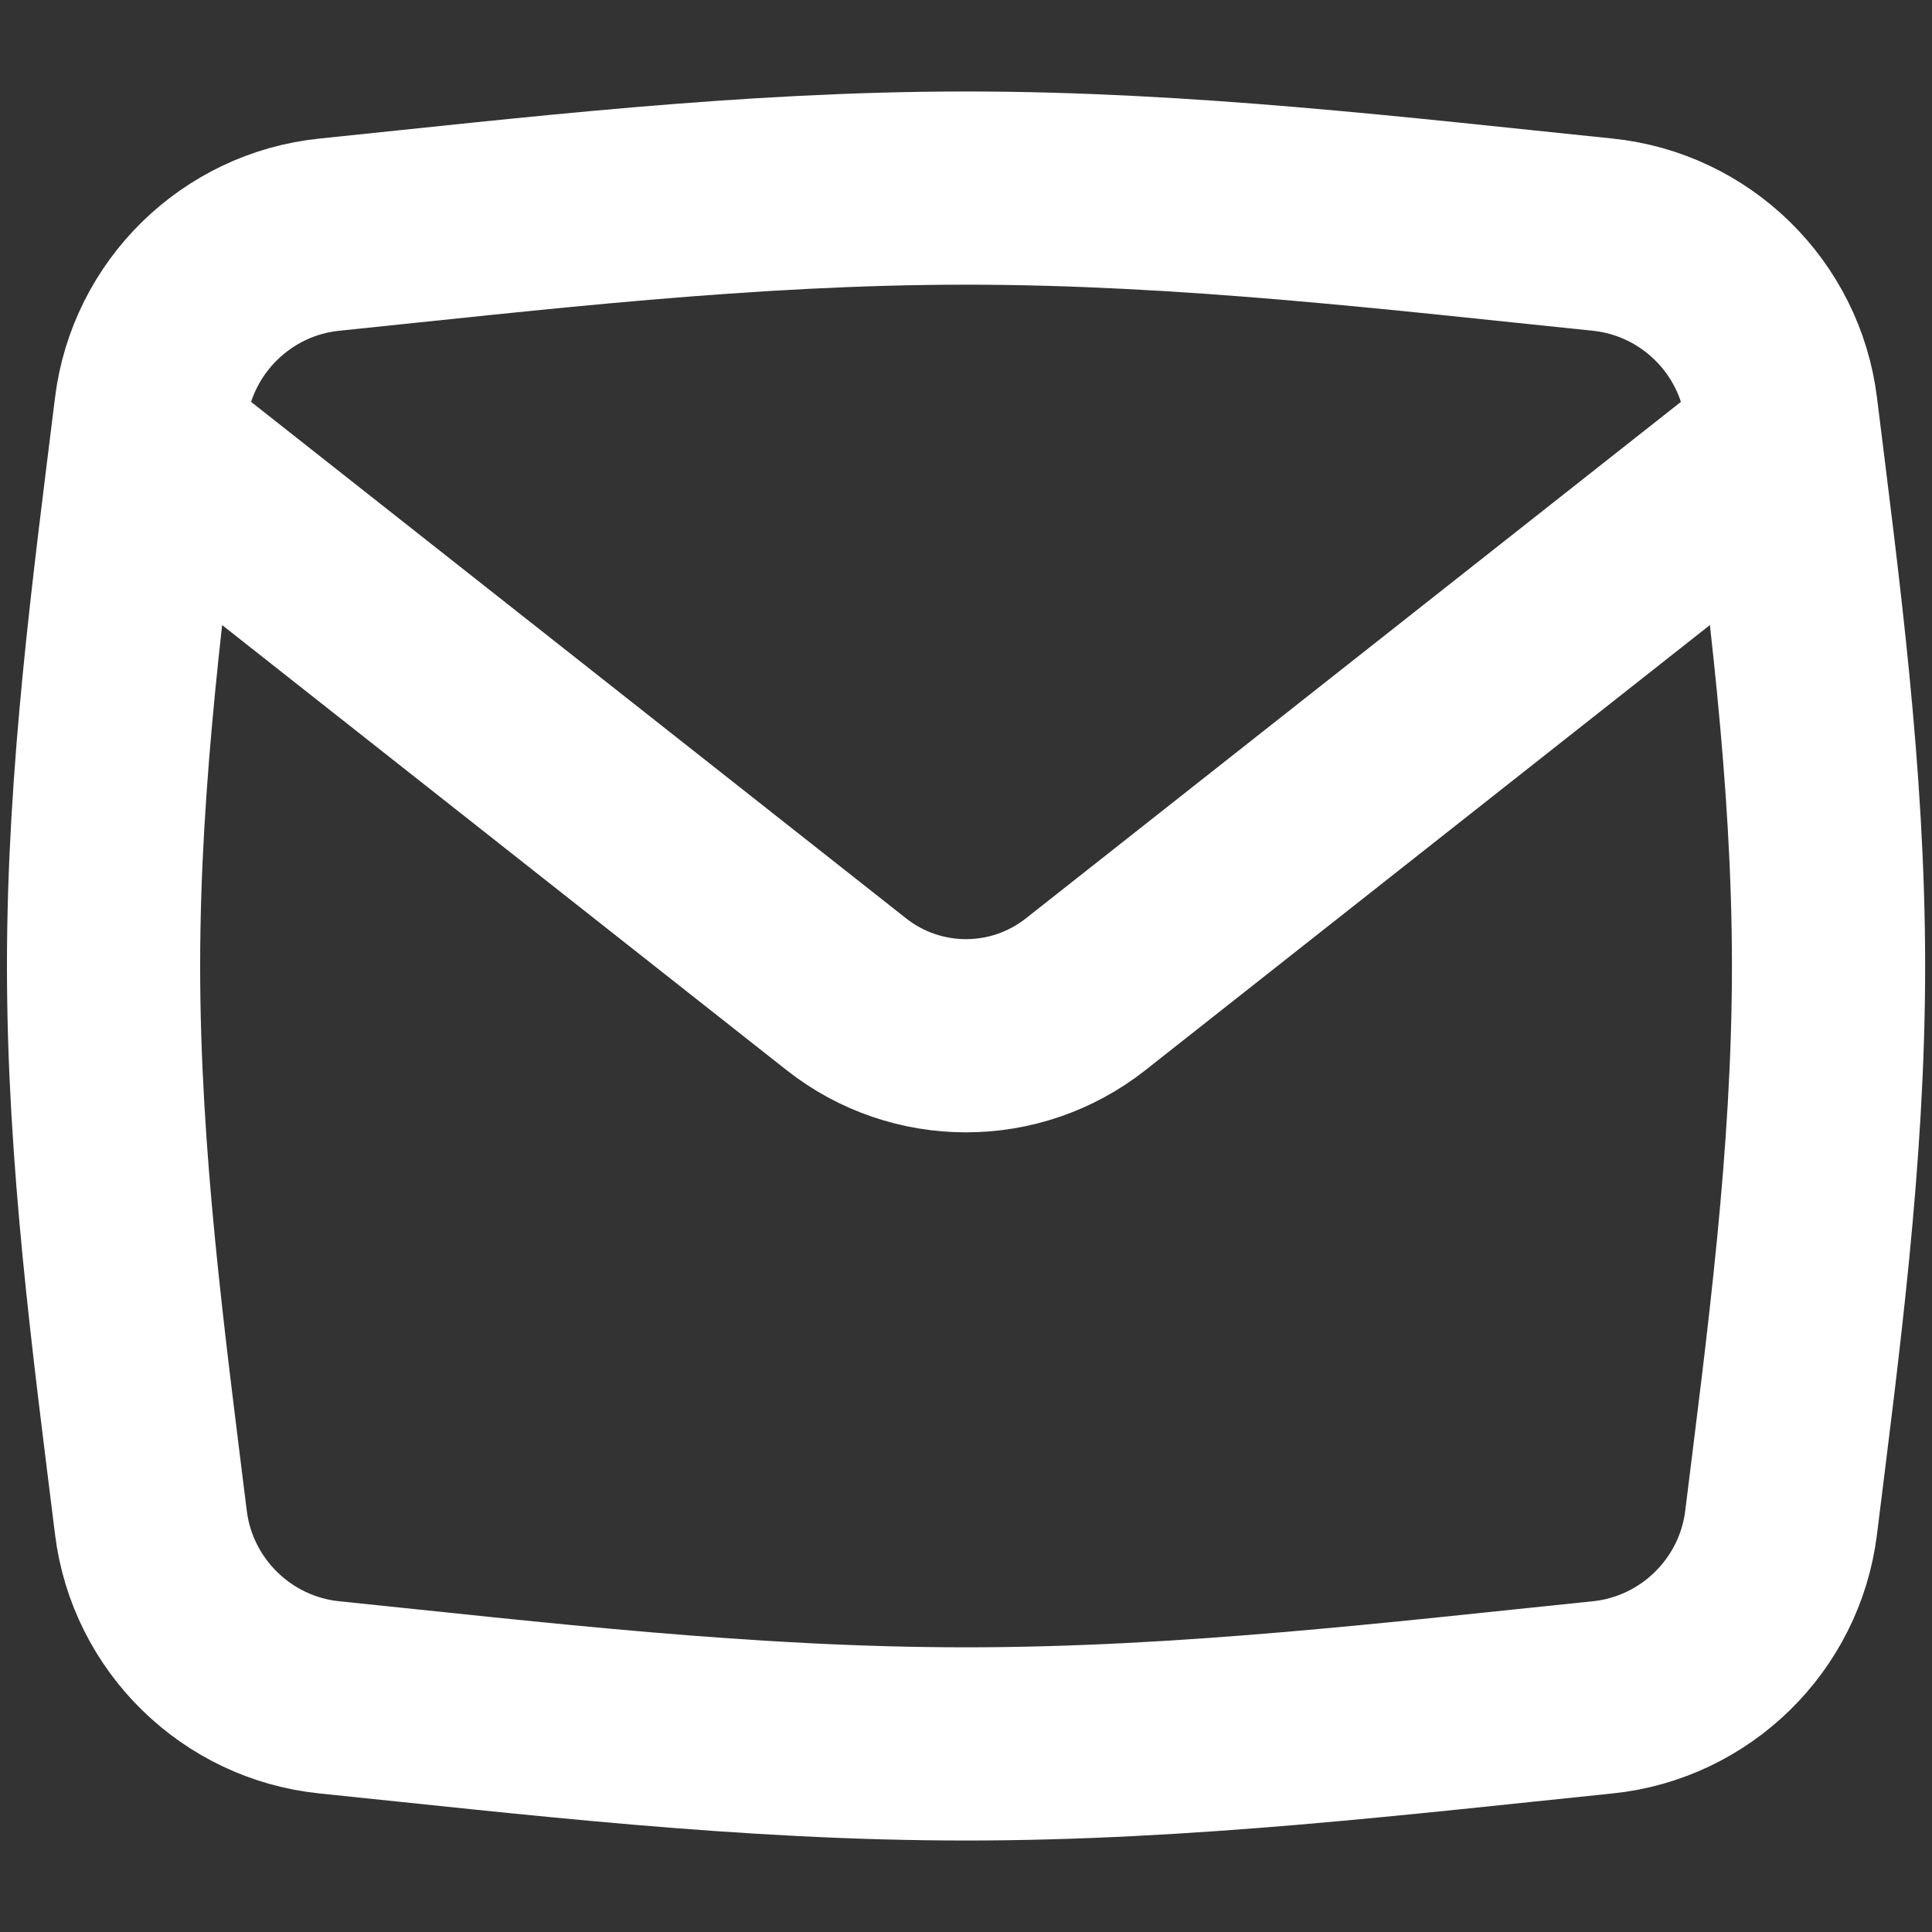 <svg width="20" height="20" viewBox="0 0 20 20" fill="none"
    xmlns="http://www.w3.org/2000/svg">
    <rect x="0" y="0" width="20" height="20" fill="#333333" stroke="none"/>
    <path d="M1.562 15.761C1.68 16.719 2.45 17.473 3.41 17.571C5.526 17.788 7.732 18.053 10 18.053C12.268 18.053 14.474 17.788 16.59 17.571C17.55 17.473 18.32 16.719 18.438 15.761C18.667 13.909 18.929 11.981 18.929 10C18.929 8.019 18.667 6.091 18.438 4.239C18.32 3.281 17.55 2.527 16.59 2.429C14.474 2.212 12.268 1.947 10 1.947C7.732 1.947 5.526 2.212 3.41 2.429C2.45 2.527 1.68 3.281 1.562 4.239C1.333 6.091 1.072 8.019 1.072 10C1.072 11.981 1.333 13.909 1.562 15.761Z" stroke="white" stroke-width="2" stroke-linejoin="round"/>
    <path d="M1.514 4.578L8.762 10.293C9.488 10.865 10.512 10.865 11.238 10.293L18.486 4.578" stroke="white" stroke-width="2" stroke-linejoin="round"/>
</svg>
